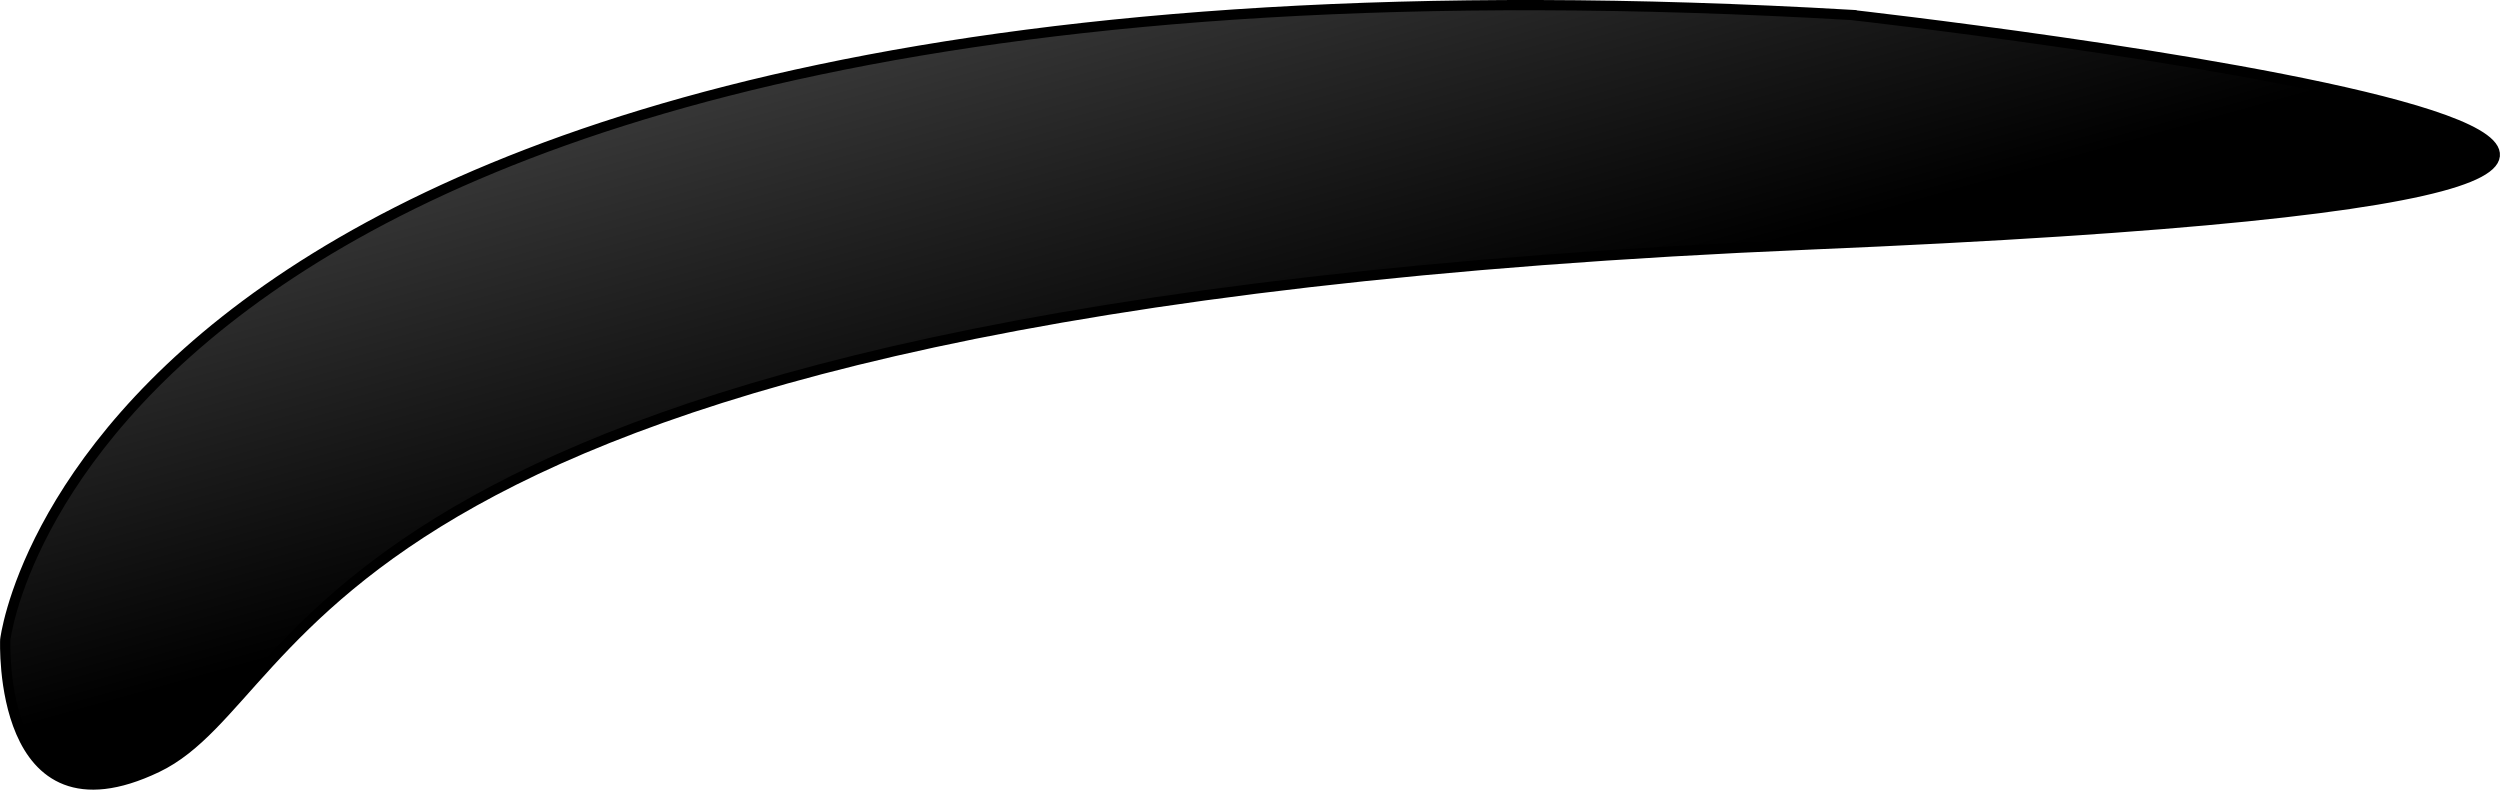 <?xml version="1.0" encoding="UTF-8" standalone="no"?>
<svg
   xmlns:dc="http://purl.org/dc/elements/1.1/"
   xmlns:cc="http://creativecommons.org/ns#"
   xmlns:rdf="http://www.w3.org/1999/02/22-rdf-syntax-ns#"
   xmlns:svg="http://www.w3.org/2000/svg"
   xmlns="http://www.w3.org/2000/svg"
   xmlns:xlink="http://www.w3.org/1999/xlink"
   version="1.1"
   id="svg2"
   viewBox="0 0 198.611 62.736"
   height="17.705mm"
   width="56.052mm">
  <defs
     id="defs4">
    <linearGradient
       id="linearGradient4196">
      <stop
         id="stop4198"
         offset="0"
         style="stop-color:#000000;stop-opacity:1;" />
      <stop
         id="stop4200"
         offset="1"
         style="stop-color:#000000;stop-opacity:0.6" />
    </linearGradient>
    <linearGradient
       gradientTransform="matrix(-0.663,0,0,1.003,291.087,832.977)"
       gradientUnits="userSpaceOnUse"
       y2="137.922"
       x2="379.312"
       y1="201.309"
       x1="367.696"
       id="linearGradient4204"
       xlink:href="#linearGradient4196" />
  </defs>
  <g
     transform="translate(0,-989.627)"
     id="layer1">
    <path
       id="path3338"
       d="M 147.09,990.814 C 7.113,982.709 0.415,1040.46 0.415,1040.46 c 0,0 -0.67,16.211 12.055,10.132 12.725,-6.079 10.716,-36.474 131.271,-41.54 120.555,-5.066 3.349,-18.237 3.349,-18.237 z"
       style="fill:url(#linearGradient4204);fill-opacity:1;fill-rule:evenodd;stroke:#000000;stroke-width:0.815px;stroke-linecap:butt;stroke-linejoin:miter;stroke-opacity:1" />
  </g>
</svg>
